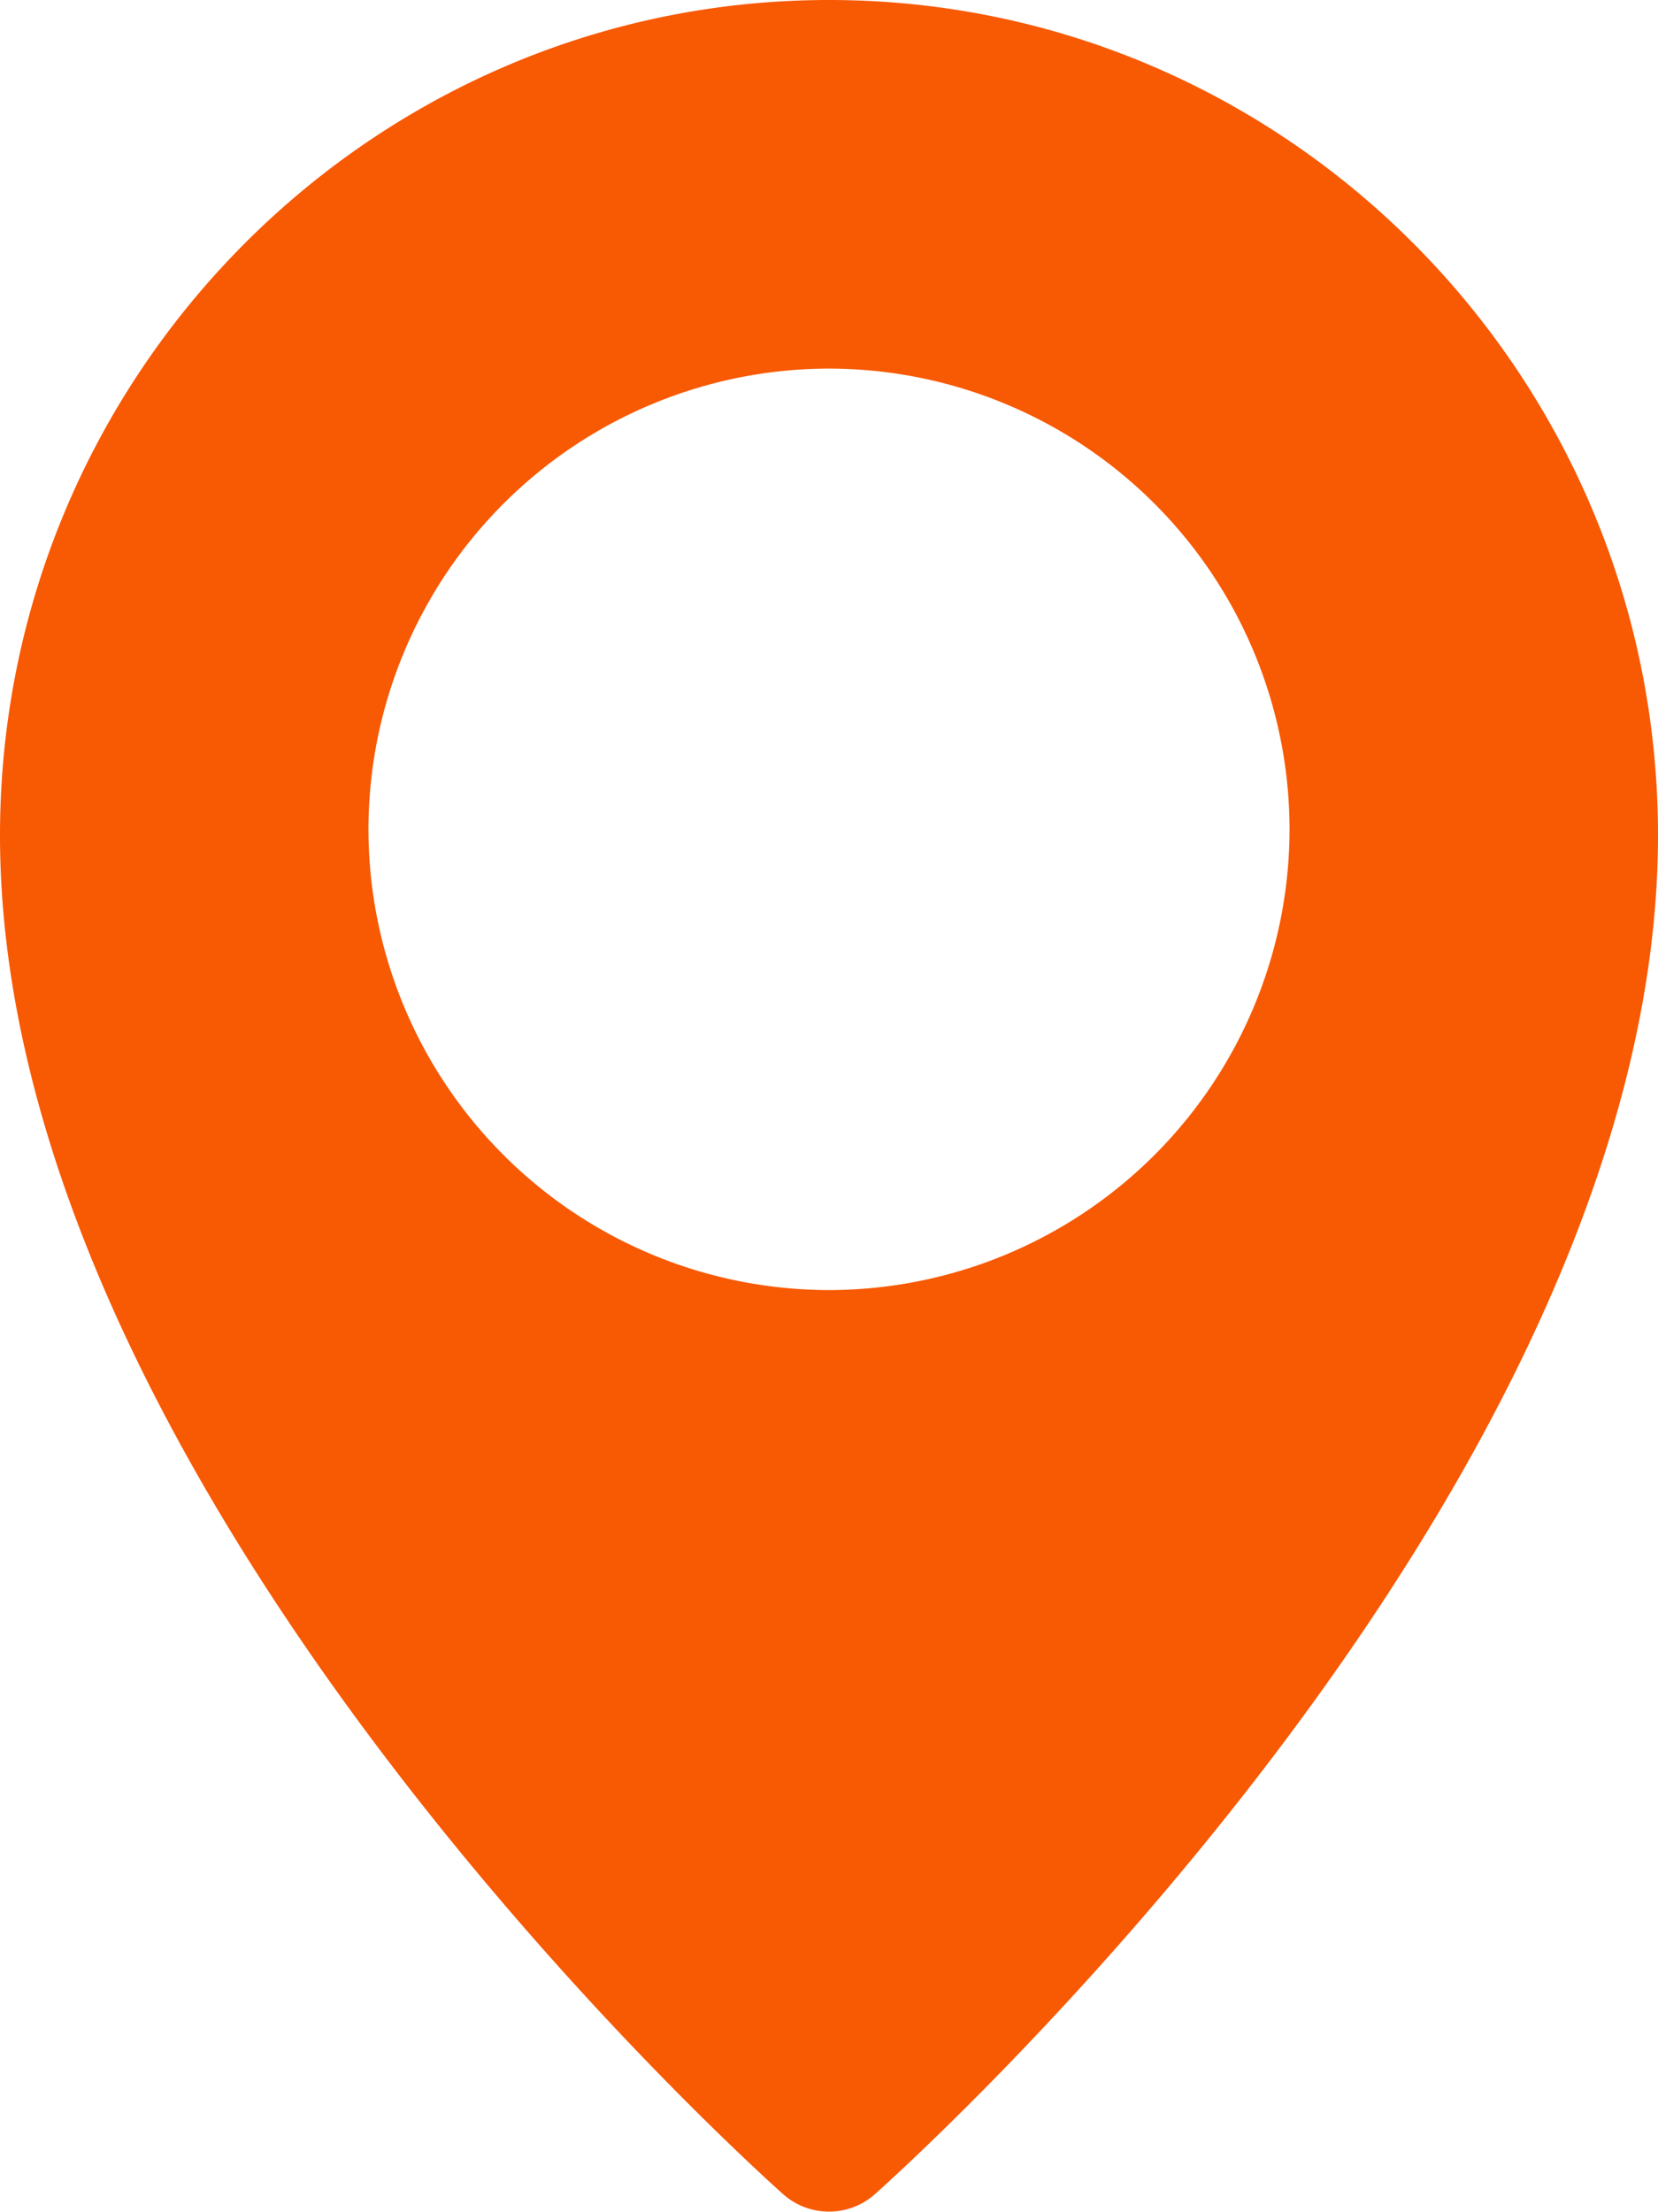 <svg xmlns="http://www.w3.org/2000/svg" width="13.5" height="18.001" viewBox="3 0 13.5 18.001"><path d="M9.75 0C6.03 0 3 3.05 3 6.799c0 5.327 6.116 10.828 6.376 11.059.213.19.535.19.748 0 .26-.231 6.376-5.732 6.376-11.06C16.5 3.05 13.472 0 9.75 0Zm0 10.5A3.754 3.754 0 0 1 6 6.75 3.754 3.754 0 0 1 9.75 3a3.754 3.754 0 0 1 3.75 3.75 3.754 3.754 0 0 1-3.75 3.75Z" fill="#f85903" fill-rule="evenodd" data-name="Path 2"/></svg>